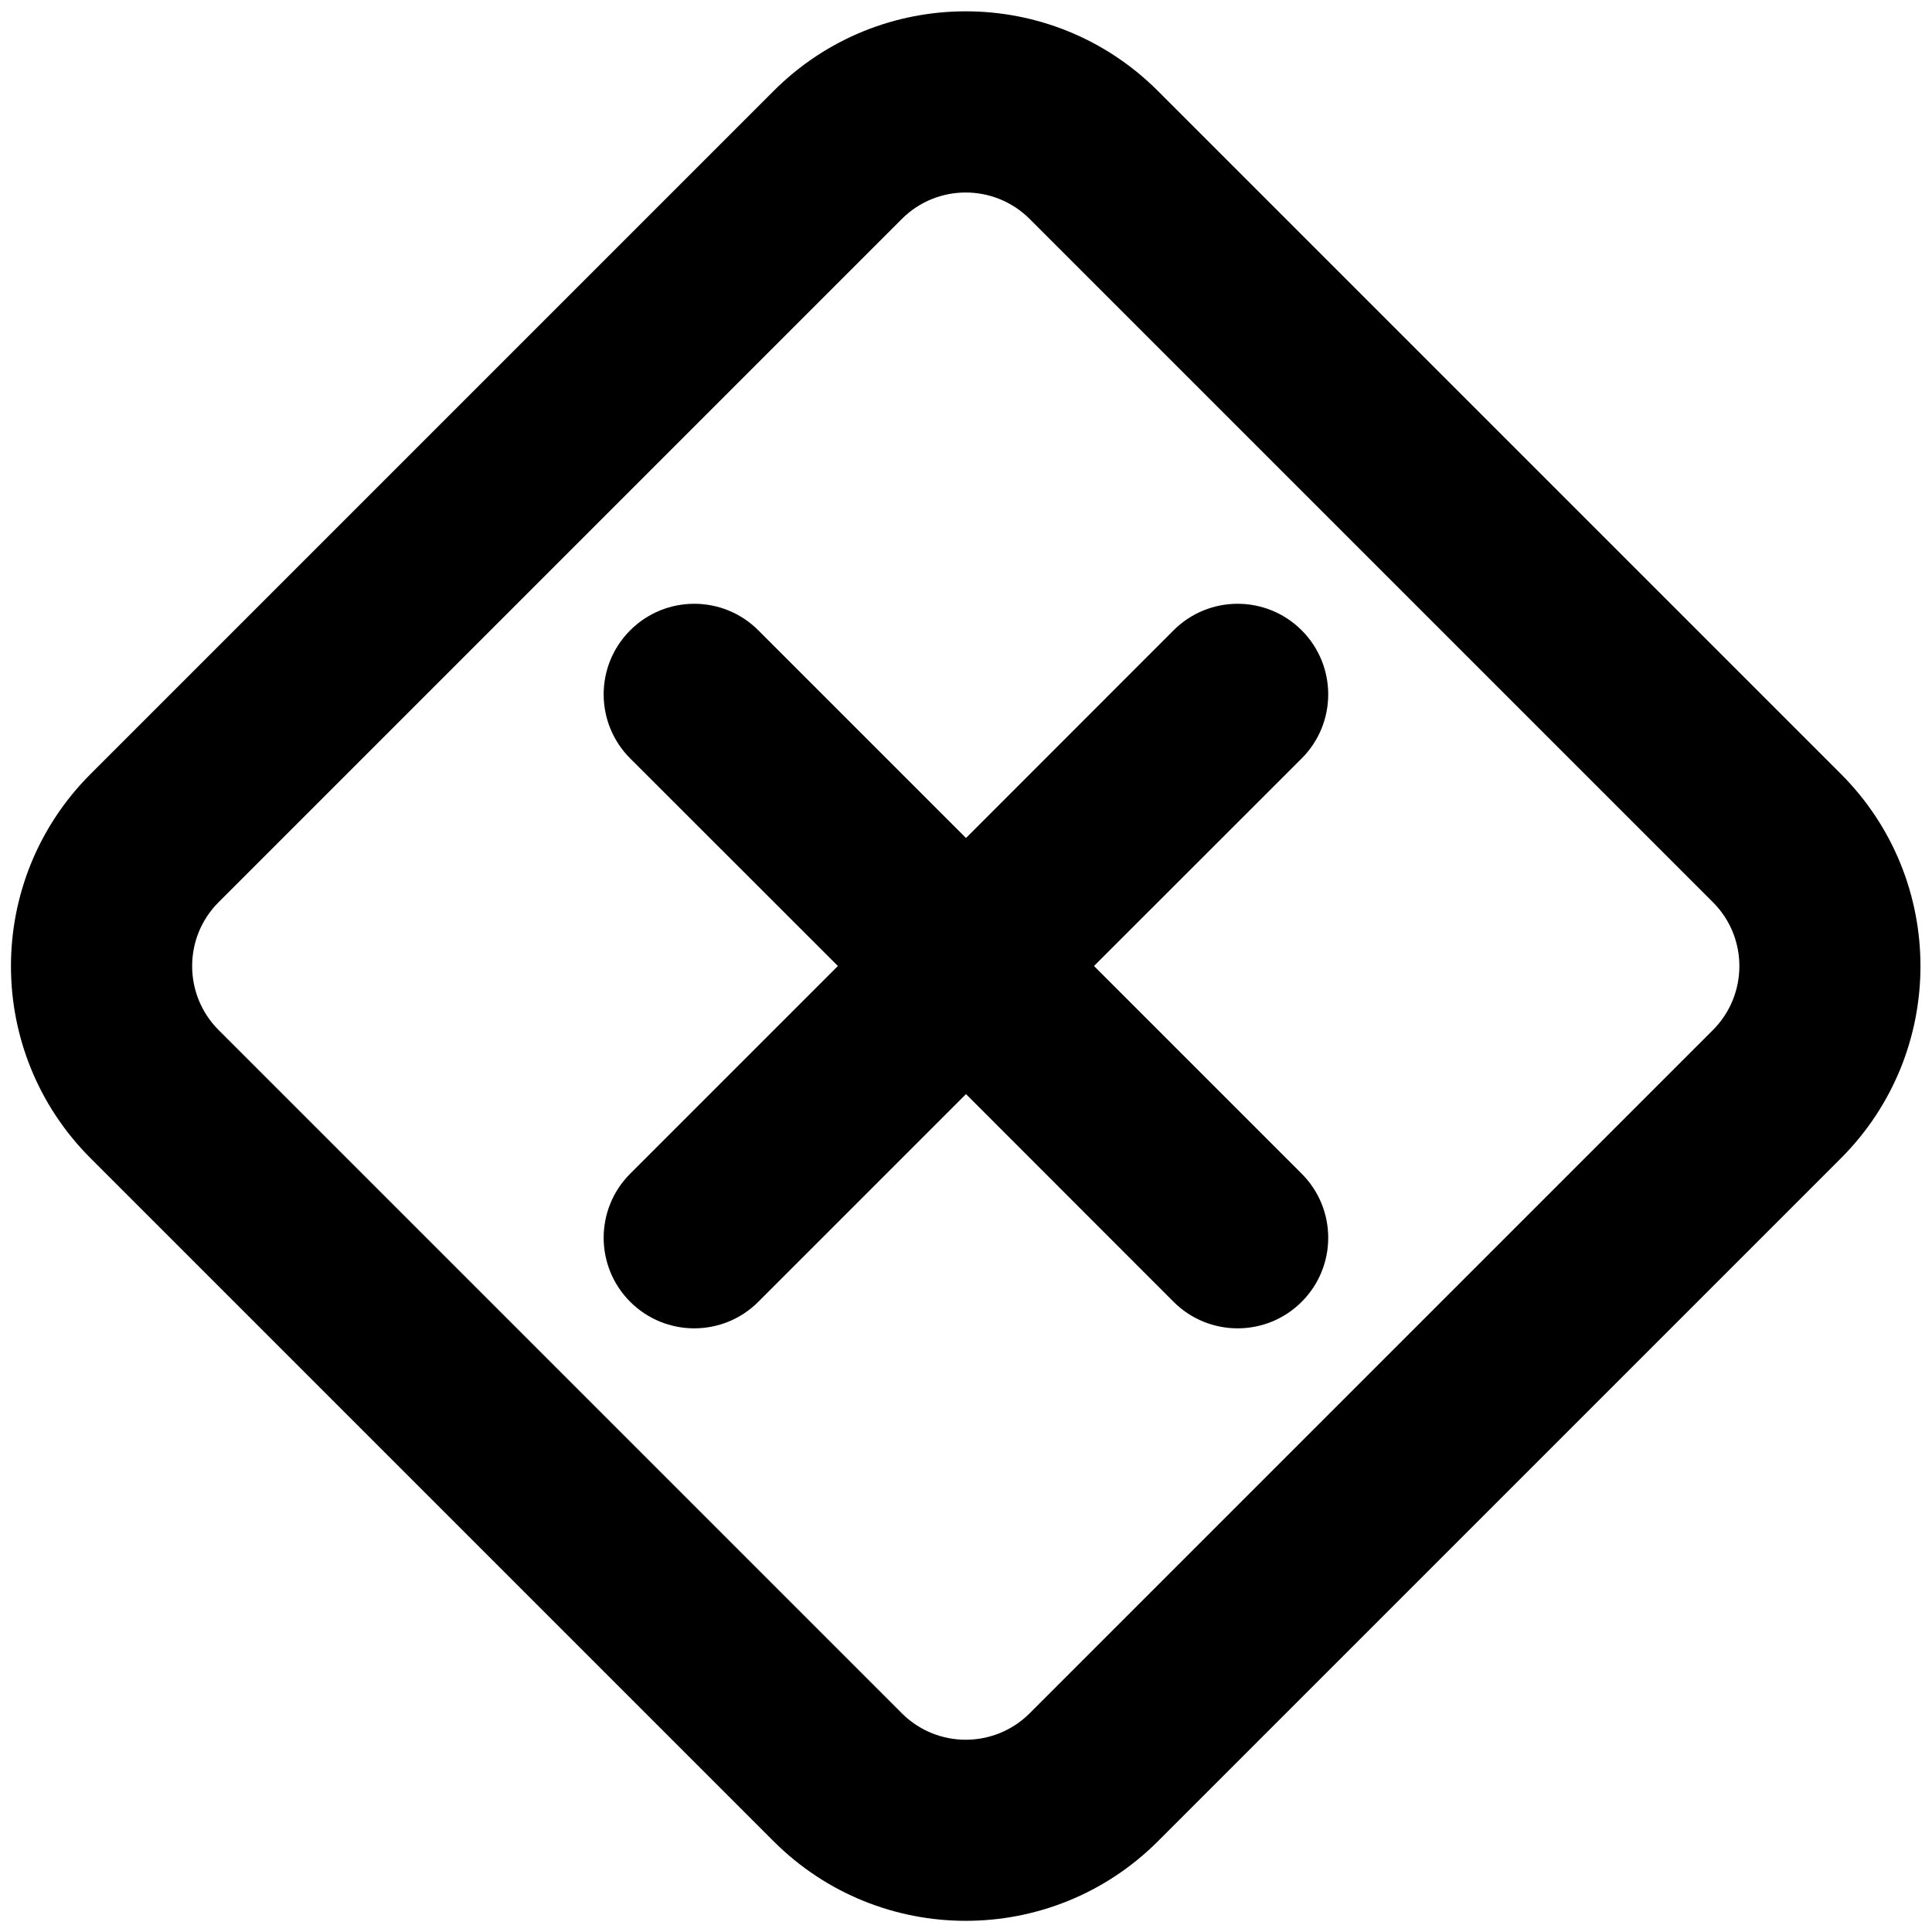 <svg viewBox="0 0 16 16" width="16" height="16" fill="currentColor" xmlns="http://www.w3.org/2000/svg">
 <g transform="translate(0.091, 0.094)">
  <path d="M10.689 5.126C10.982 5.419 10.982 5.894 10.689 6.187L8.969 7.906L10.689 9.626C10.982 9.919 10.982 10.394 10.689 10.687C10.396 10.98 9.921 10.98 9.628 10.687L7.909 8.967L6.189 10.687C5.896 10.98 5.421 10.98 5.128 10.687C4.835 10.394 4.835 9.919 5.128 9.626L6.848 7.906L5.128 6.187C4.835 5.894 4.835 5.419 5.128 5.126C5.421 4.833 5.896 4.833 6.189 5.126L7.909 6.846L9.628 5.126C9.921 4.833 10.396 4.833 10.689 5.126Z" fill-rule="NONZERO"></path>
  <path d="M0.659 6.316L6.316 0.659C7.195 -0.22 8.619 -0.22 9.498 0.659L15.155 6.316C16.033 7.195 16.033 8.619 15.155 9.498L9.498 15.155C8.619 16.033 7.195 16.033 6.316 15.155L0.659 9.498C-0.22 8.619 -0.22 7.195 0.659 6.316ZM7.377 1.72L1.72 7.377C1.427 7.669 1.427 8.144 1.72 8.437L7.377 14.094C7.669 14.387 8.144 14.387 8.437 14.094L14.094 8.437C14.387 8.144 14.387 7.669 14.094 7.377L8.437 1.72C8.144 1.427 7.669 1.427 7.377 1.72Z" fill-rule="EVENODD"></path>
 </g>
</svg>